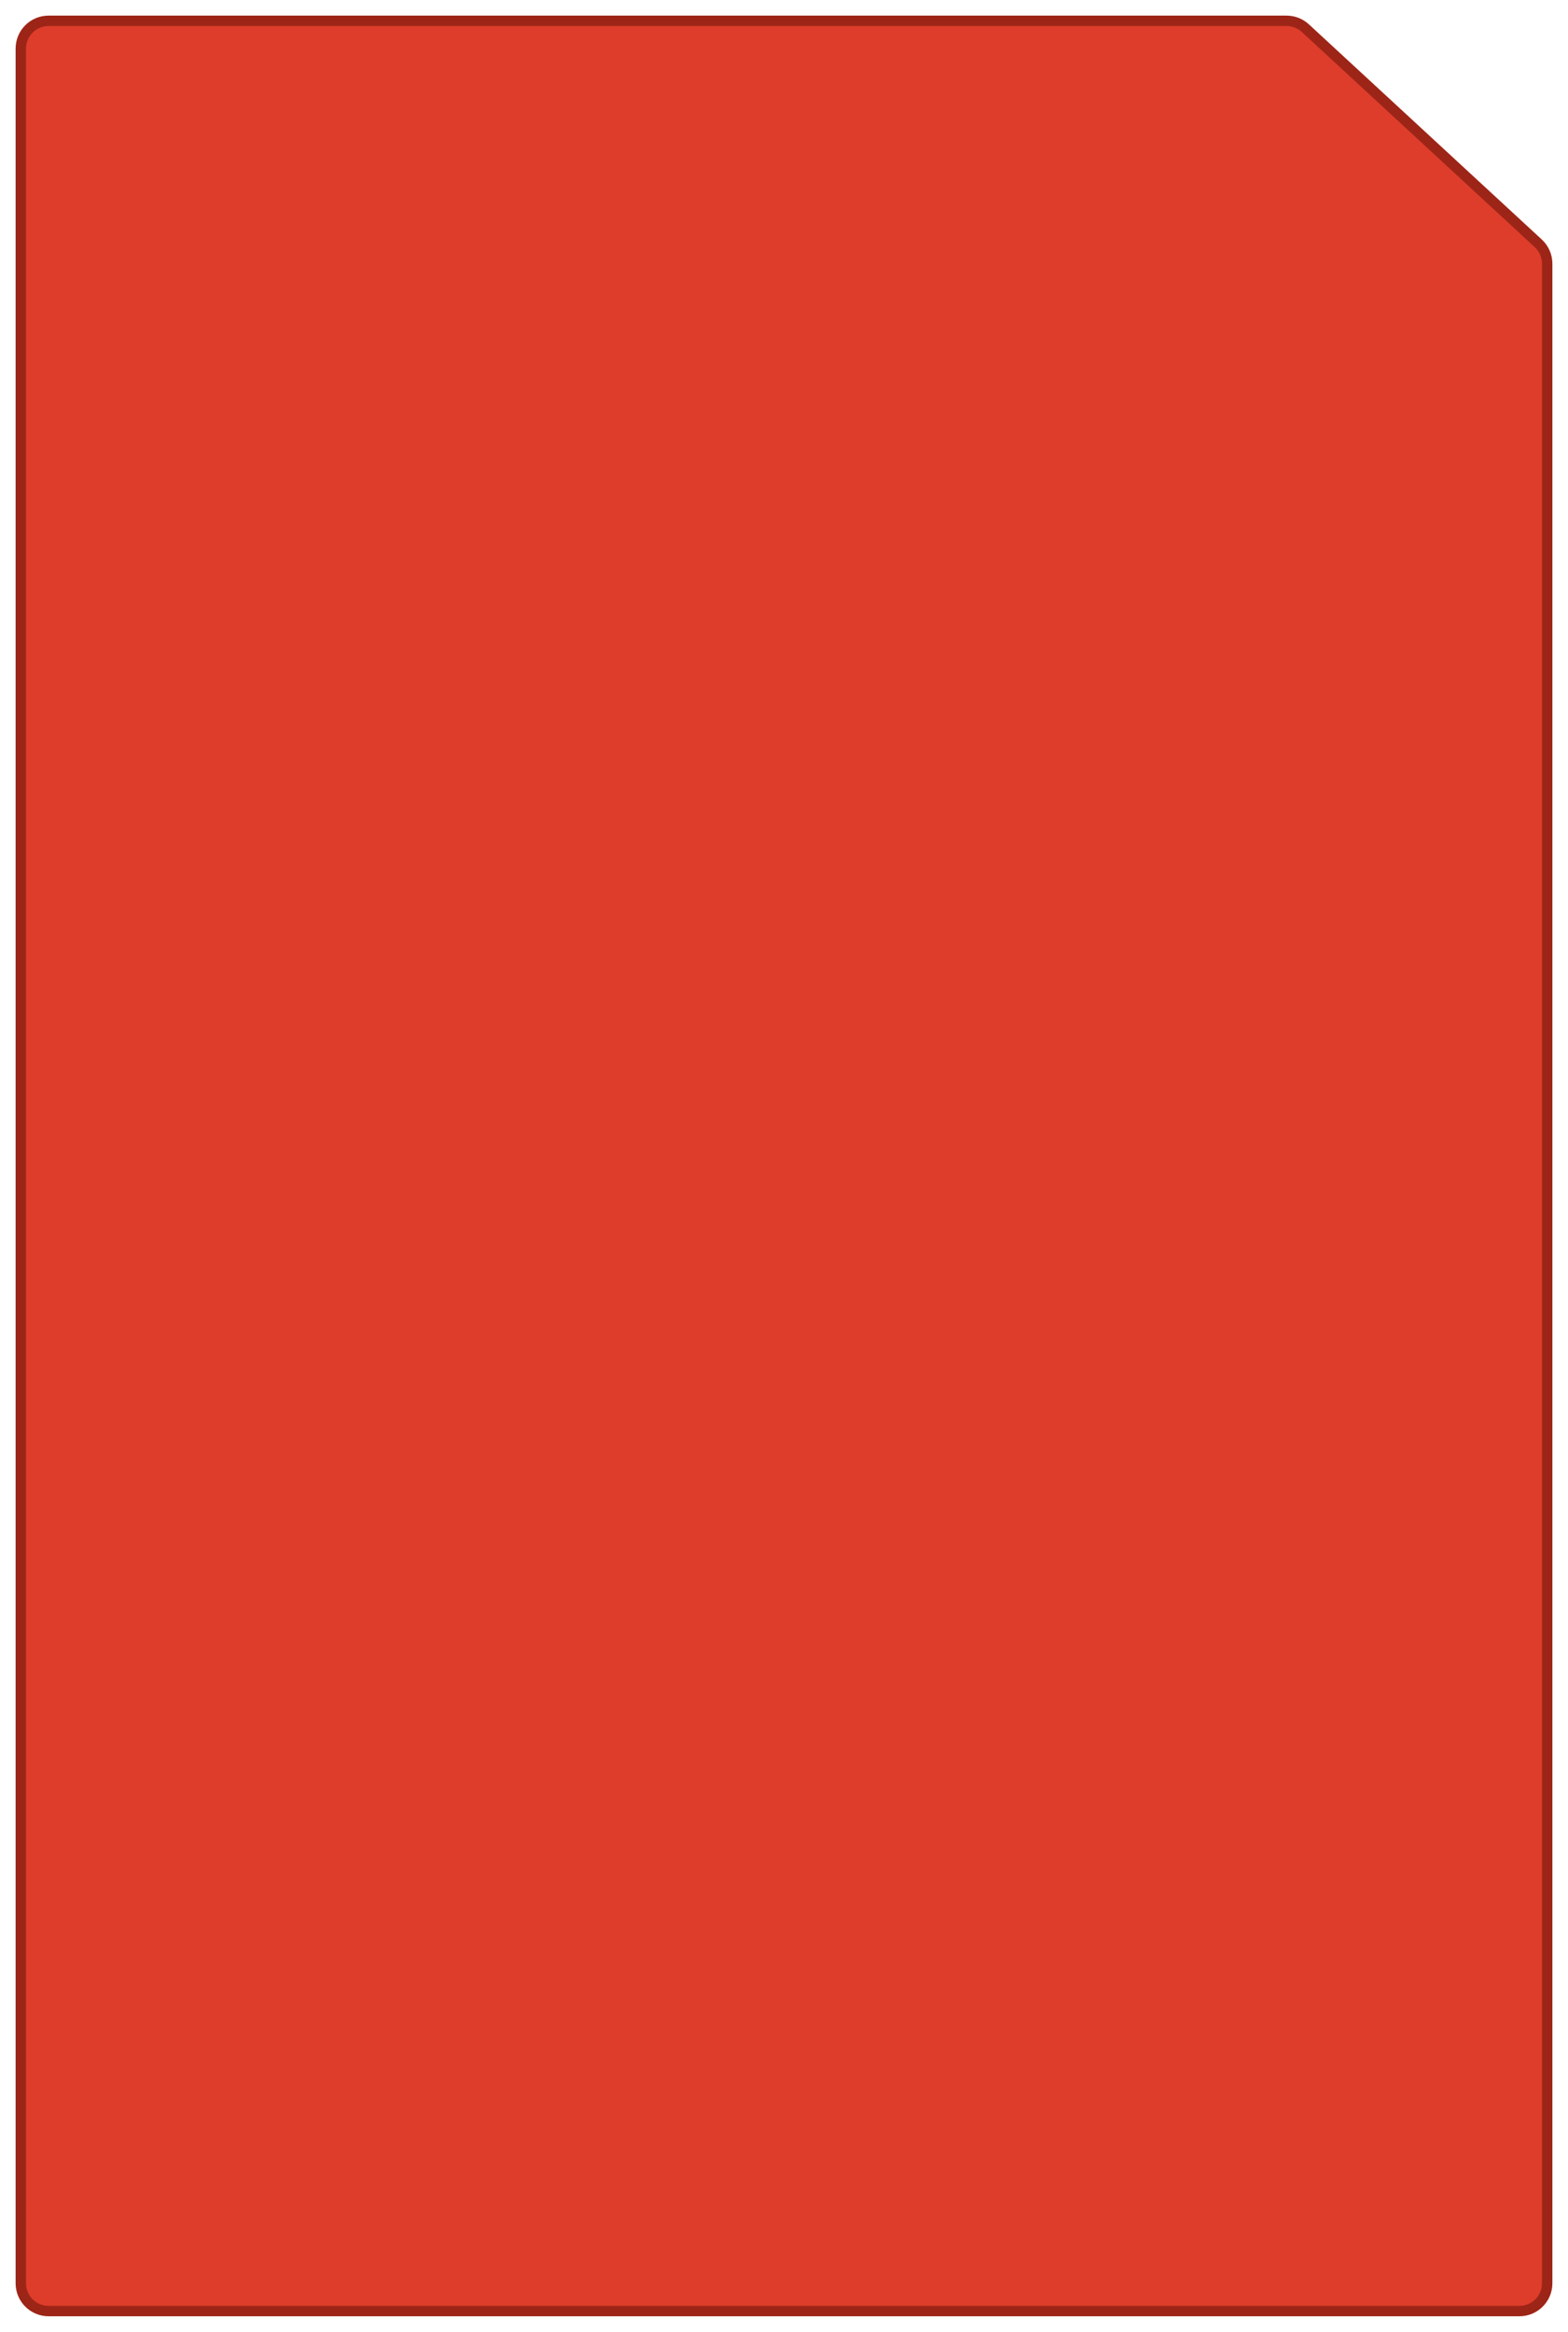 <svg width="452" height="672" viewBox="0 0 452 672" fill="none" xmlns="http://www.w3.org/2000/svg">
<g filter="url(#filter0_d_2_3)">
<path d="M2 10C2 5.582 5.582 2 10 2H366.871C368.883 2 370.821 2.758 372.299 4.123L439.428 66.124C441.068 67.639 442 69.769 442 72.001V654C442 658.418 438.418 662 434 662H10C5.582 662 2 658.418 2 654V10Z" fill="#DE3D2B"/>
<path d="M2 10C2 5.582 5.582 2 10 2H366.871C368.883 2 370.821 2.758 372.299 4.123L439.428 66.124C441.068 67.639 442 69.769 442 72.001V654C442 658.418 438.418 662 434 662H10C5.582 662 2 658.418 2 654V10Z" stroke="#9D2517" stroke-width="3"/>
</g>
<defs>
<filter id="filter0_d_2_3" x="0.5" y="0.5" width="451" height="671" filterUnits="userSpaceOnUse" color-interpolation-filters="sRGB">
<feFlood flood-opacity="0" result="BackgroundImageFix"/>
<feColorMatrix in="SourceAlpha" type="matrix" values="0 0 0 0 0 0 0 0 0 0 0 0 0 0 0 0 0 0 127 0" result="hardAlpha"/>
<feOffset dx="4" dy="4"/>
<feGaussianBlur stdDeviation="2"/>
<feComposite in2="hardAlpha" operator="out"/>
<feColorMatrix type="matrix" values="0 0 0 0 0 0 0 0 0 0 0 0 0 0 0 0 0 0 0.25 0"/>
<feBlend mode="normal" in2="BackgroundImageFix" result="effect1_dropShadow_2_3"/>
<feBlend mode="normal" in="SourceGraphic" in2="effect1_dropShadow_2_3" result="shape"/>
</filter>
</defs>
</svg>
